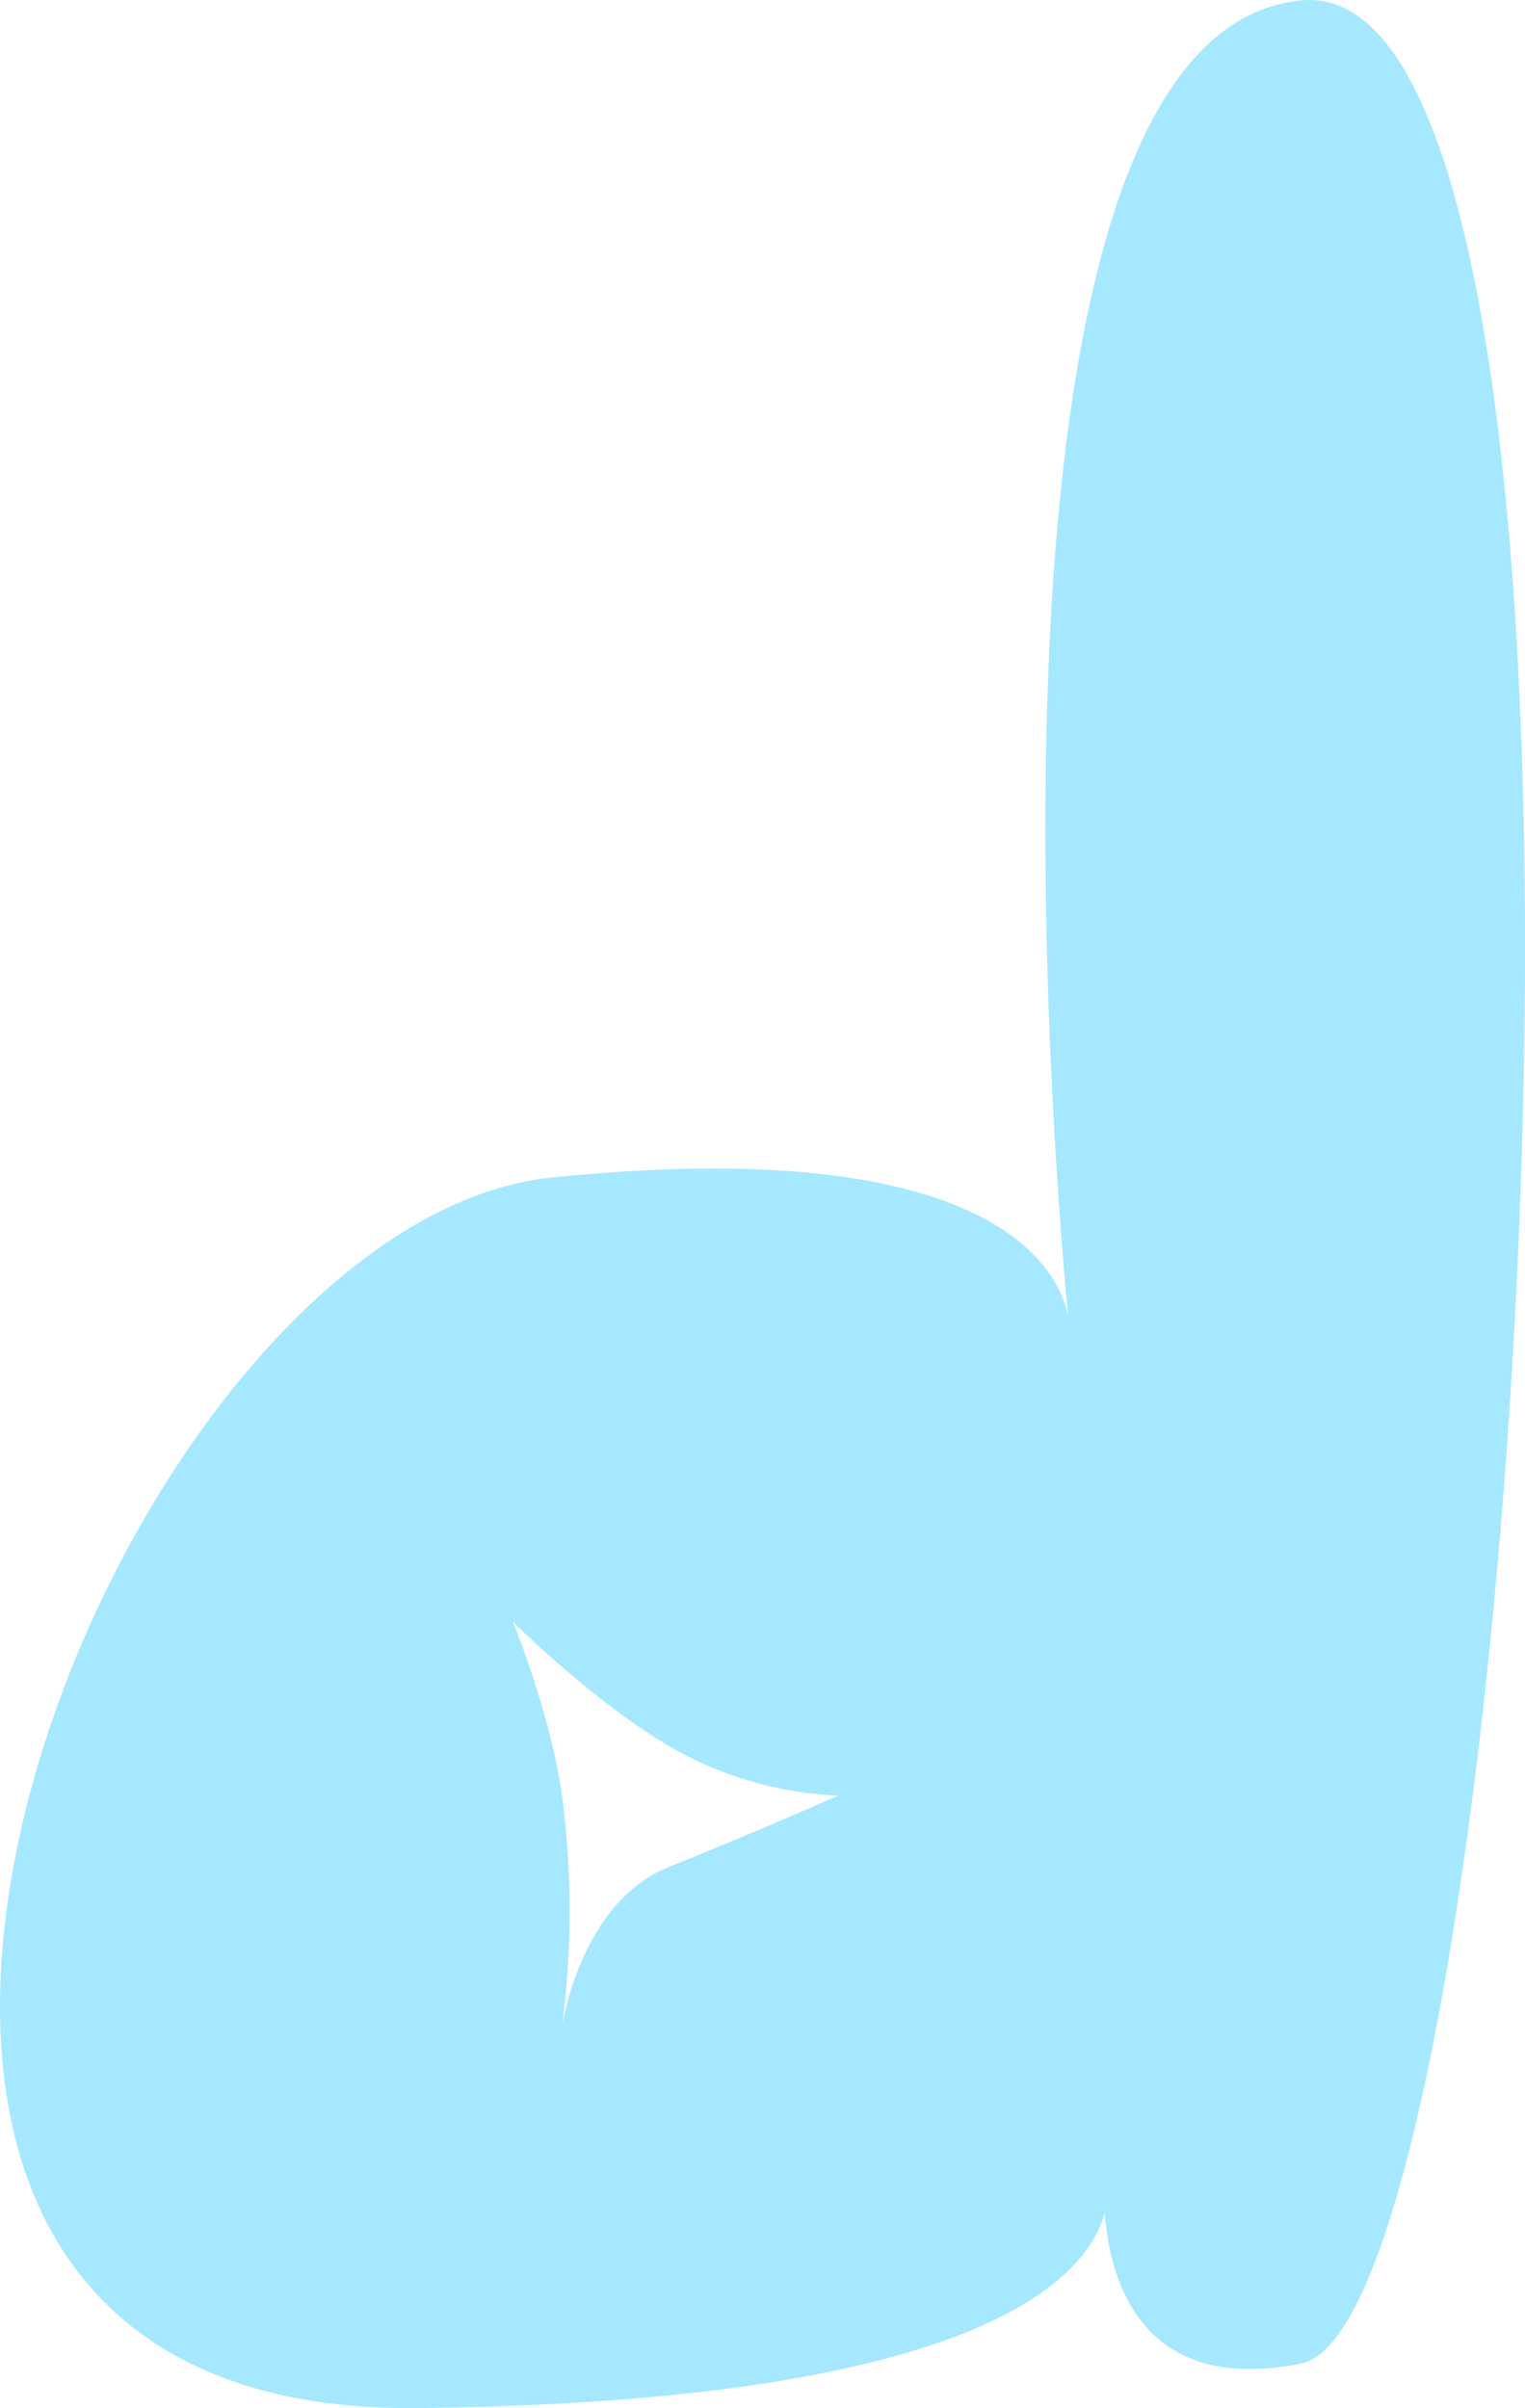 <svg xmlns="http://www.w3.org/2000/svg" viewBox="0 0 213.8 337.56"><defs><style>.cls-1{fill:#a6e8ff;}</style></defs><title>Asset 12</title><g id="Layer_2" data-name="Layer 2"><g id="Layer_1-2" data-name="Layer 1"><path class="cls-1" d="M182.42.06C134.05,4.78,148,166.5,149.76,184.65c-1.09-6-9.41-26-72.34-19.59C14,171.51-50.08,338.81,58.67,337.56c78-.9,93.62-17.87,96.22-27.39.69,9.45,5.06,25.63,27.53,21.14C213.67,325.06,233.67-4.94,182.42.06ZM93.79,261.7c-12,4.79-14.77,21-15,22.39l0,.11,0-.11a124.14,124.14,0,0,0,0-32.39c-1.52-11.23-6.88-24.37-6.88-24.37S83.79,239.2,95,245.45a51.4,51.4,0,0,0,22.5,6.25S106.29,256.7,93.79,261.7Z"/></g></g></svg>